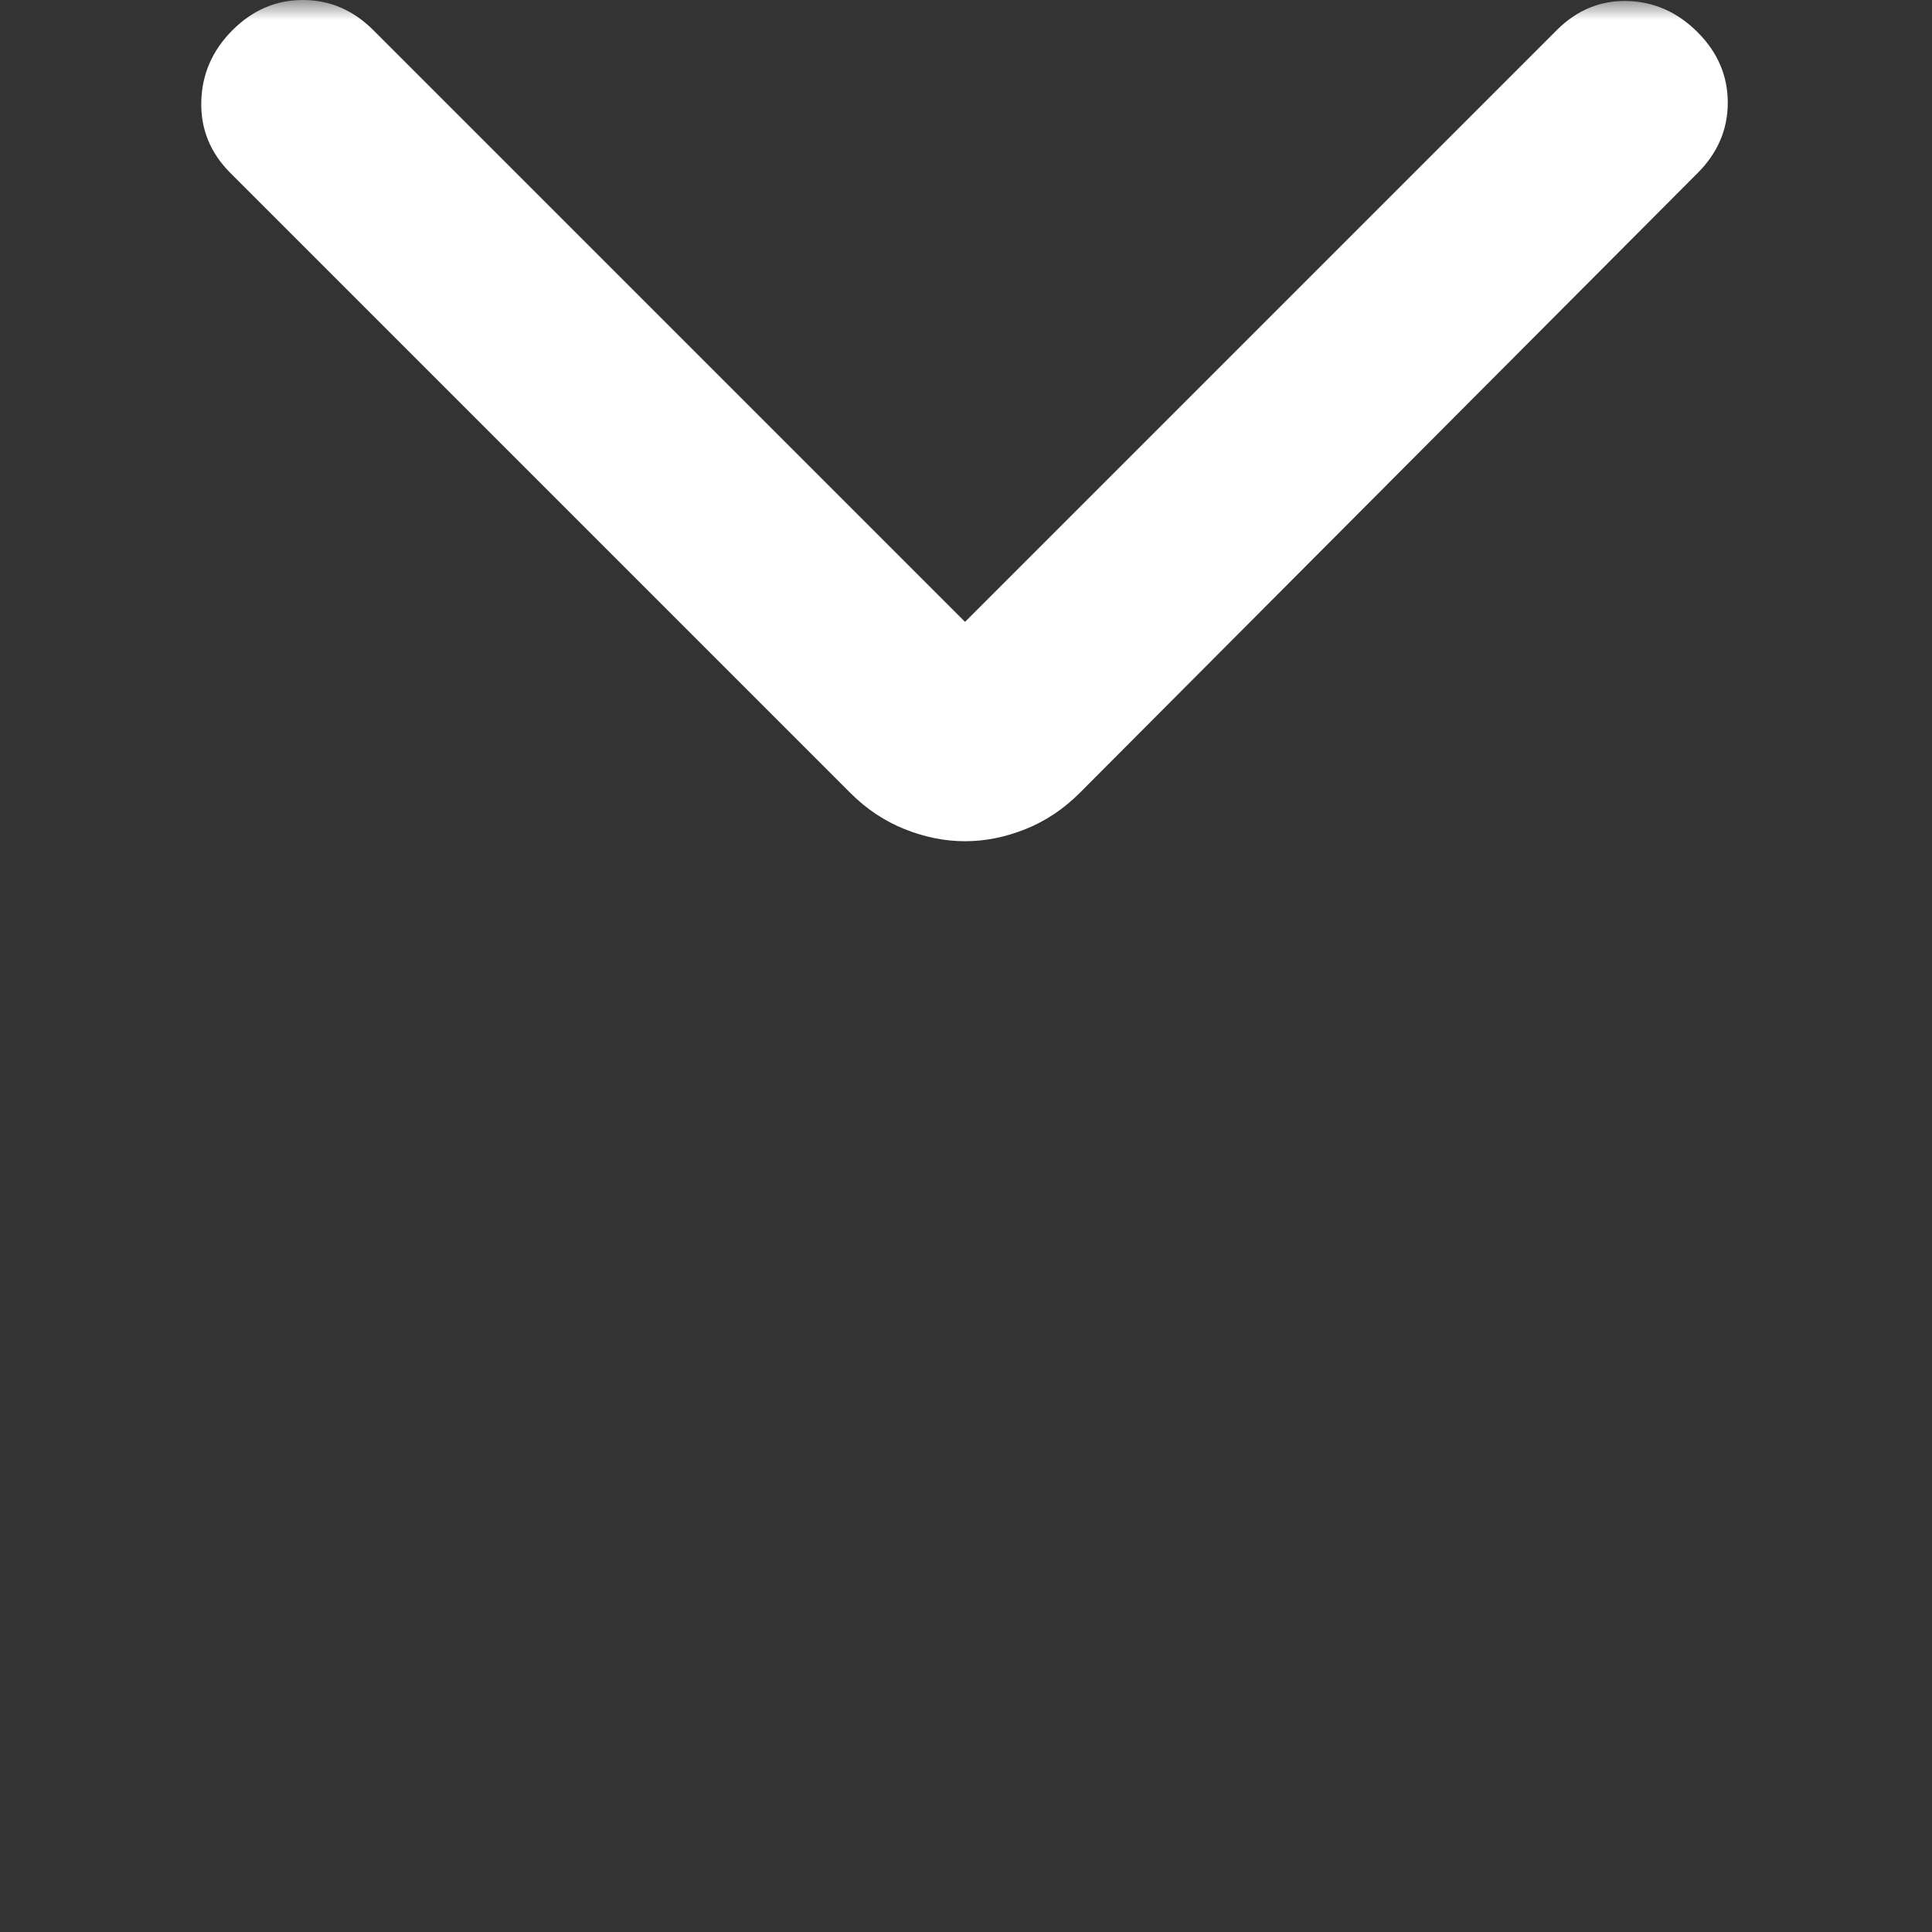 <svg width="48" height="48" viewBox="0 0 48 48" fill="none" xmlns="http://www.w3.org/2000/svg">
<rect x="0" y="0" width="48" height="48" fill="#333333" stroke="none"/>
<mask id="mask0_664_33111" style="mask-type:alpha" maskUnits="userSpaceOnUse" x="0" y="0" width="48" height="48">
<rect y="48" width="48" height="48" transform="rotate(-90 0 48)" fill="#D9D9D9"/>
</mask>
<g mask="url(#mask0_664_33111)">
<path d="M23.976 15.45L38.676 0.75C39.176 0.25 39.759 0.009 40.426 0.025C41.093 0.042 41.676 0.3 42.176 0.8C42.676 1.3 42.926 1.884 42.926 2.55C42.926 3.217 42.676 3.8 42.176 4.3L26.826 19.7C26.426 20.1 25.976 20.4 25.476 20.6C24.976 20.8 24.476 20.9 23.976 20.9C23.476 20.9 22.976 20.8 22.476 20.6C21.976 20.4 21.526 20.1 21.126 19.7L5.726 4.3C5.226 3.8 4.984 3.209 5.001 2.525C5.017 1.842 5.276 1.25 5.776 0.75C6.276 0.25 6.859 0 7.526 0C8.192 0 8.776 0.25 9.276 0.75L23.976 15.45Z" fill="white"/>
</g>
</svg>

